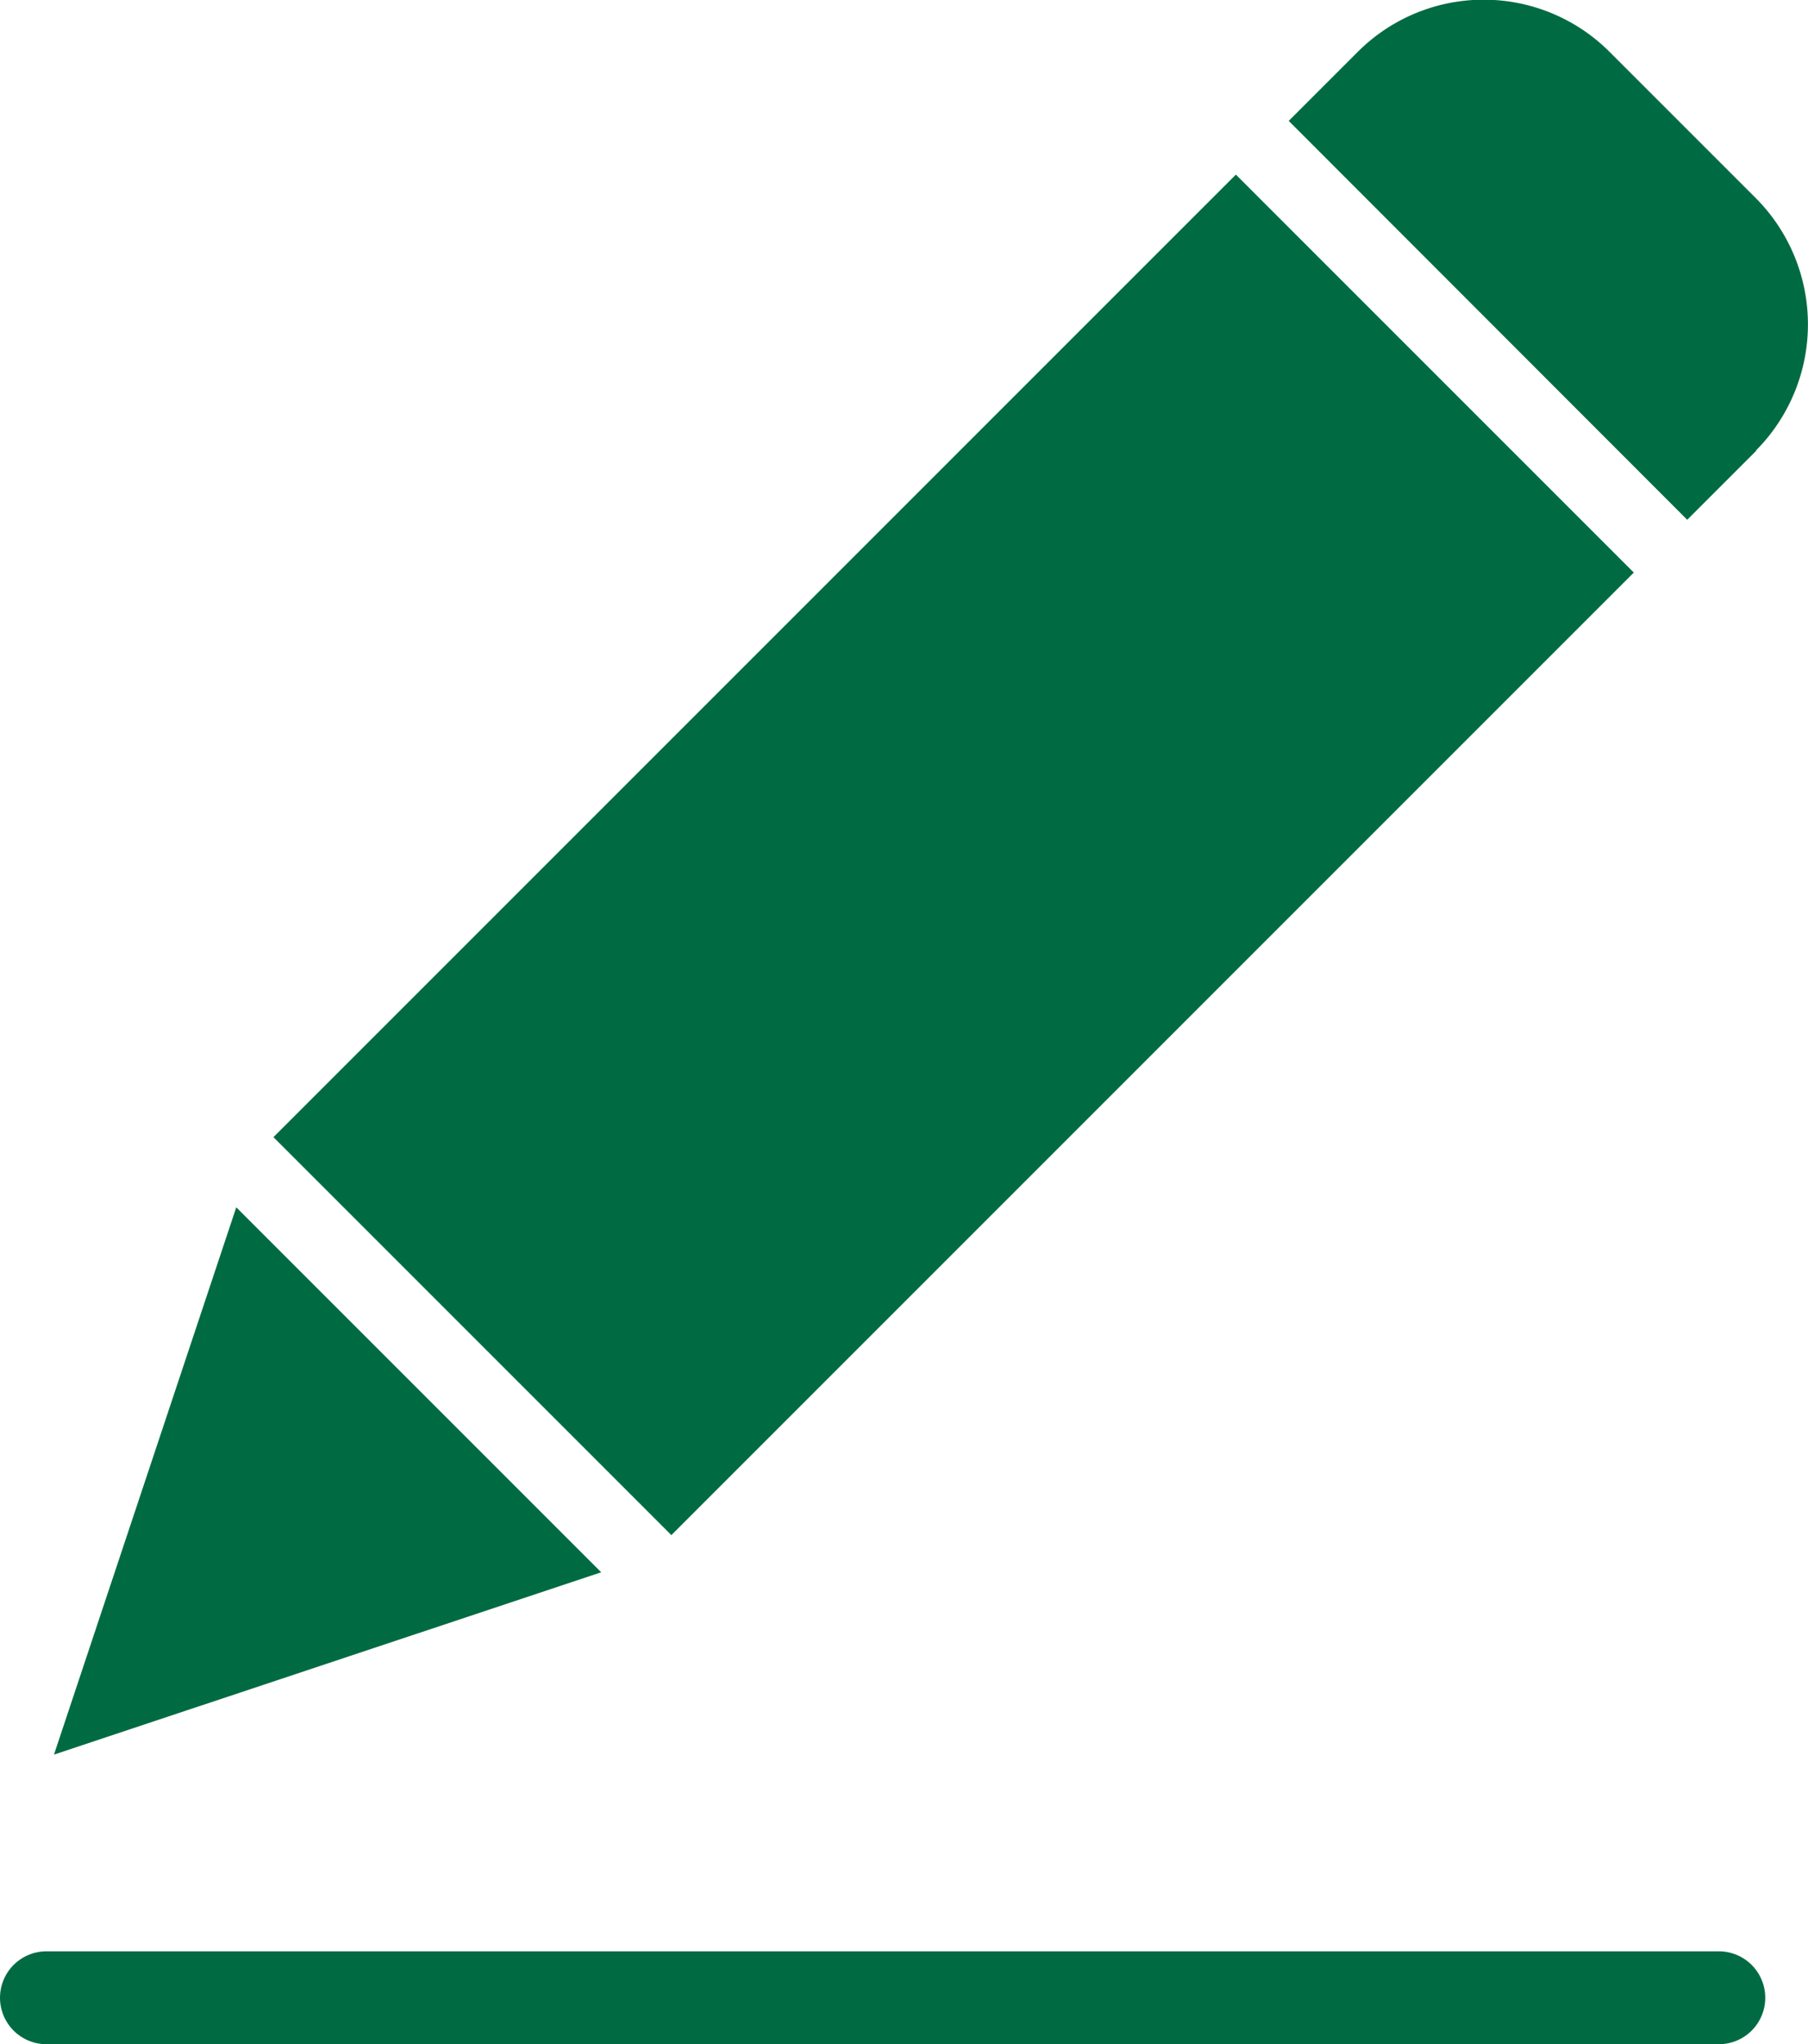 <svg xmlns="http://www.w3.org/2000/svg" width="19.46" height="22" viewBox="0 0 19.46 22"><g id="Pen" transform="translate(-927.5 -173)"><path id="pen-2" fill="#006b42" d="M6.833,16.52,2.55,12.237,12.909,1.878l4.283,4.283ZM2.15,12.992,6.078,16.92.188,18.882Zm16.36-8.142-.743.743L13.478,1.3l.743-.743a1.916,1.916,0,0,1,2.71,0l1.578,1.578a1.926,1.926,0,0,1,0,2.71Zm0,0" data-name="pen" transform="translate(927.893 173.001)"/><line id="Line_47" x2="18" fill="none" stroke="#006b42" stroke-linecap="round" stroke-width="1" data-name="Line 47" transform="translate(928 194.5)"/></g></svg>